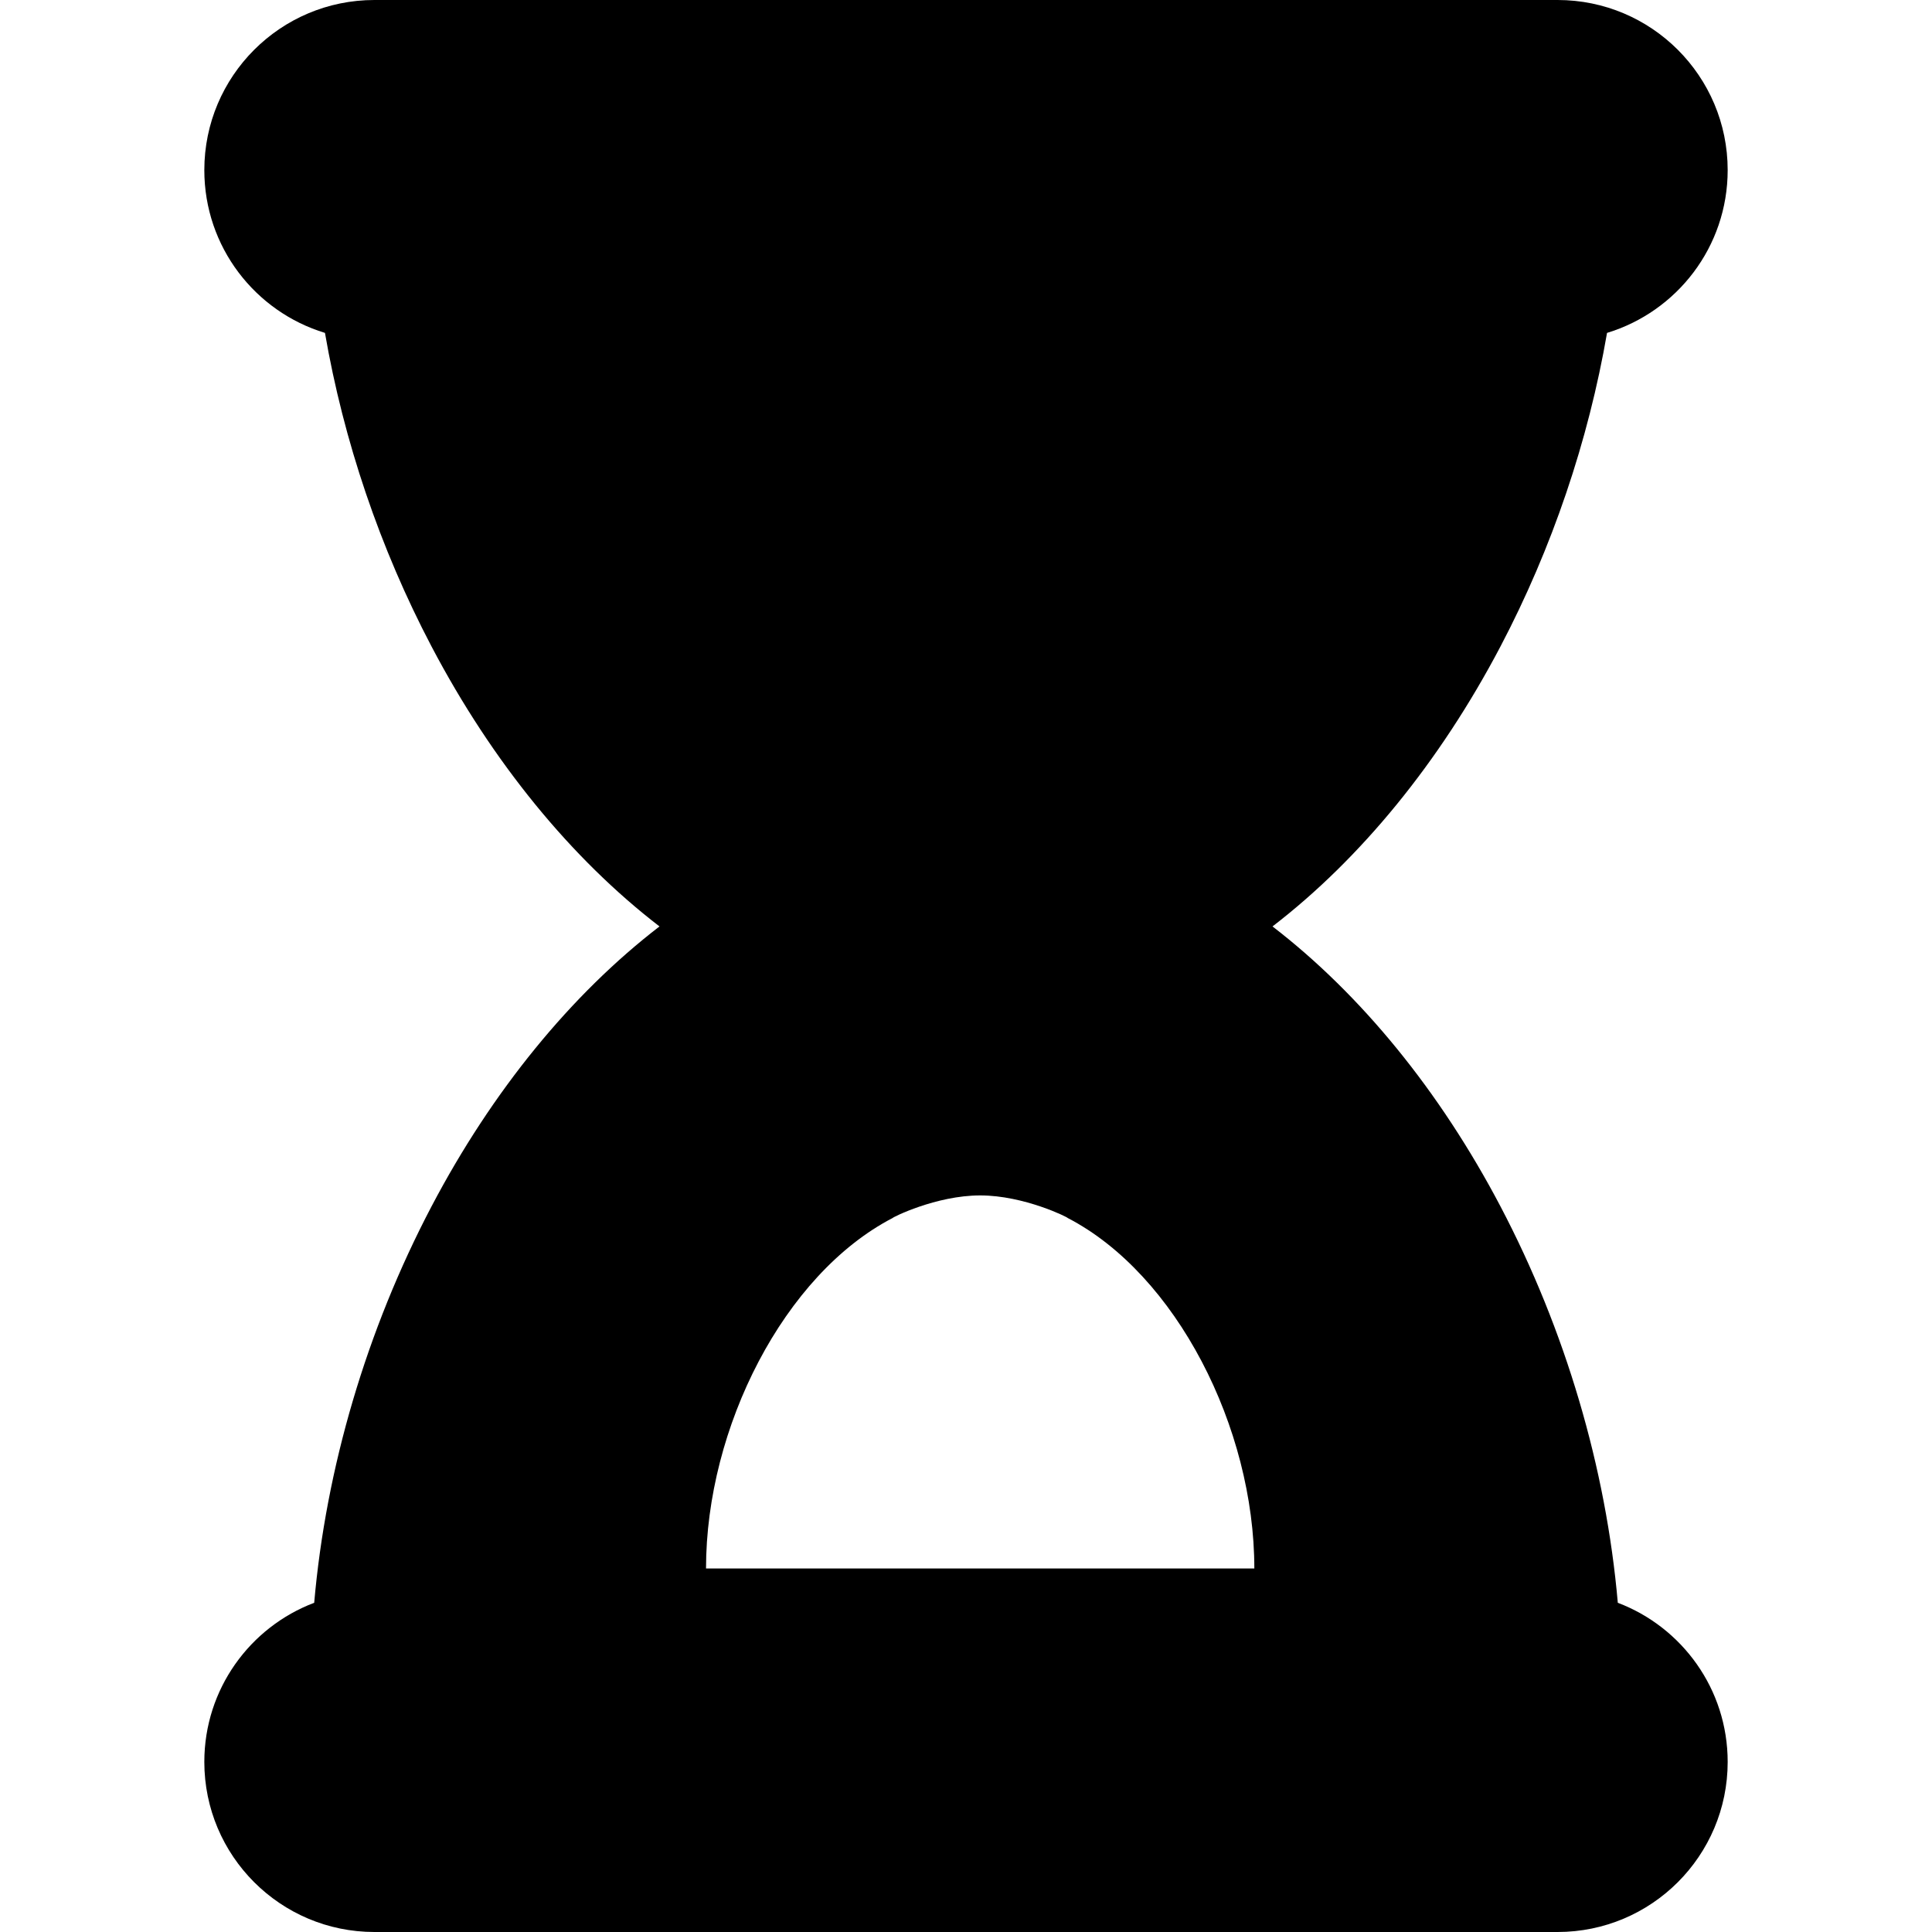 <?xml version="1.0" encoding="iso-8859-1"?>
<!-- Generator: Adobe Illustrator 19.0.0, SVG Export Plug-In . SVG Version: 6.00 Build 0)  -->
<svg version="1.1" id="Layer_1" xmlns="http://www.w3.org/2000/svg" xmlns:xlink="http://www.w3.org/1999/xlink" x="0px" y="0px"
	 viewBox="0 0 454.283 454.283" style="enable-background:new 0 0 454.283 454.283;" xml:space="preserve">
<g id="XMLID_16_">
	<g>
		<path d="M380.404,376.872c-2.757-31.648-12.311-64.136-27.596-93.218c-14.283-27.175-32.848-49.858-53.595-65.816
			c20.747-15.958,39.312-38.641,53.595-65.816c12.162-23.139,20.694-48.434,25.064-73.746c16.417-4.983,28.367-20.231,28.367-38.276
			c0-22.091-17.909-40-40-40H88.044c-22.091,0-40,17.909-40,40c0,18.045,11.951,33.293,28.367,38.276
			c4.37,25.312,12.903,50.607,25.064,73.746c14.283,27.175,32.848,49.858,53.595,65.816c-20.747,15.958-39.312,38.641-53.595,65.816
			c-15.286,29.082-24.84,61.57-27.596,93.218c-15.098,5.72-25.835,20.308-25.835,37.411c0,22.091,17.909,40,40,40h278.195
			c22.091,0,40-17.909,40-40C406.239,397.18,395.502,382.592,380.404,376.872z M166.011,368.807c0-33.144,18.378-69.2,43.893-82.417
			c-0.168-0.087,10.202-5.304,20.571-5.304c10.369,0,20.739,5.217,20.571,5.304c25.515,13.217,43.893,49.273,43.893,82.417H166.011z
			"/>
	</g>
</g>
<g>
</g>
<g>
</g>
<g>
</g>
<g>
</g>
<g>
</g>
<g>
</g>
<g>
</g>
<g>
</g>
<g>
</g>
<g>
</g>
<g>
</g>
<g>
</g>
<g>
</g>
<g>
</g>
<g>
</g>
</svg>

